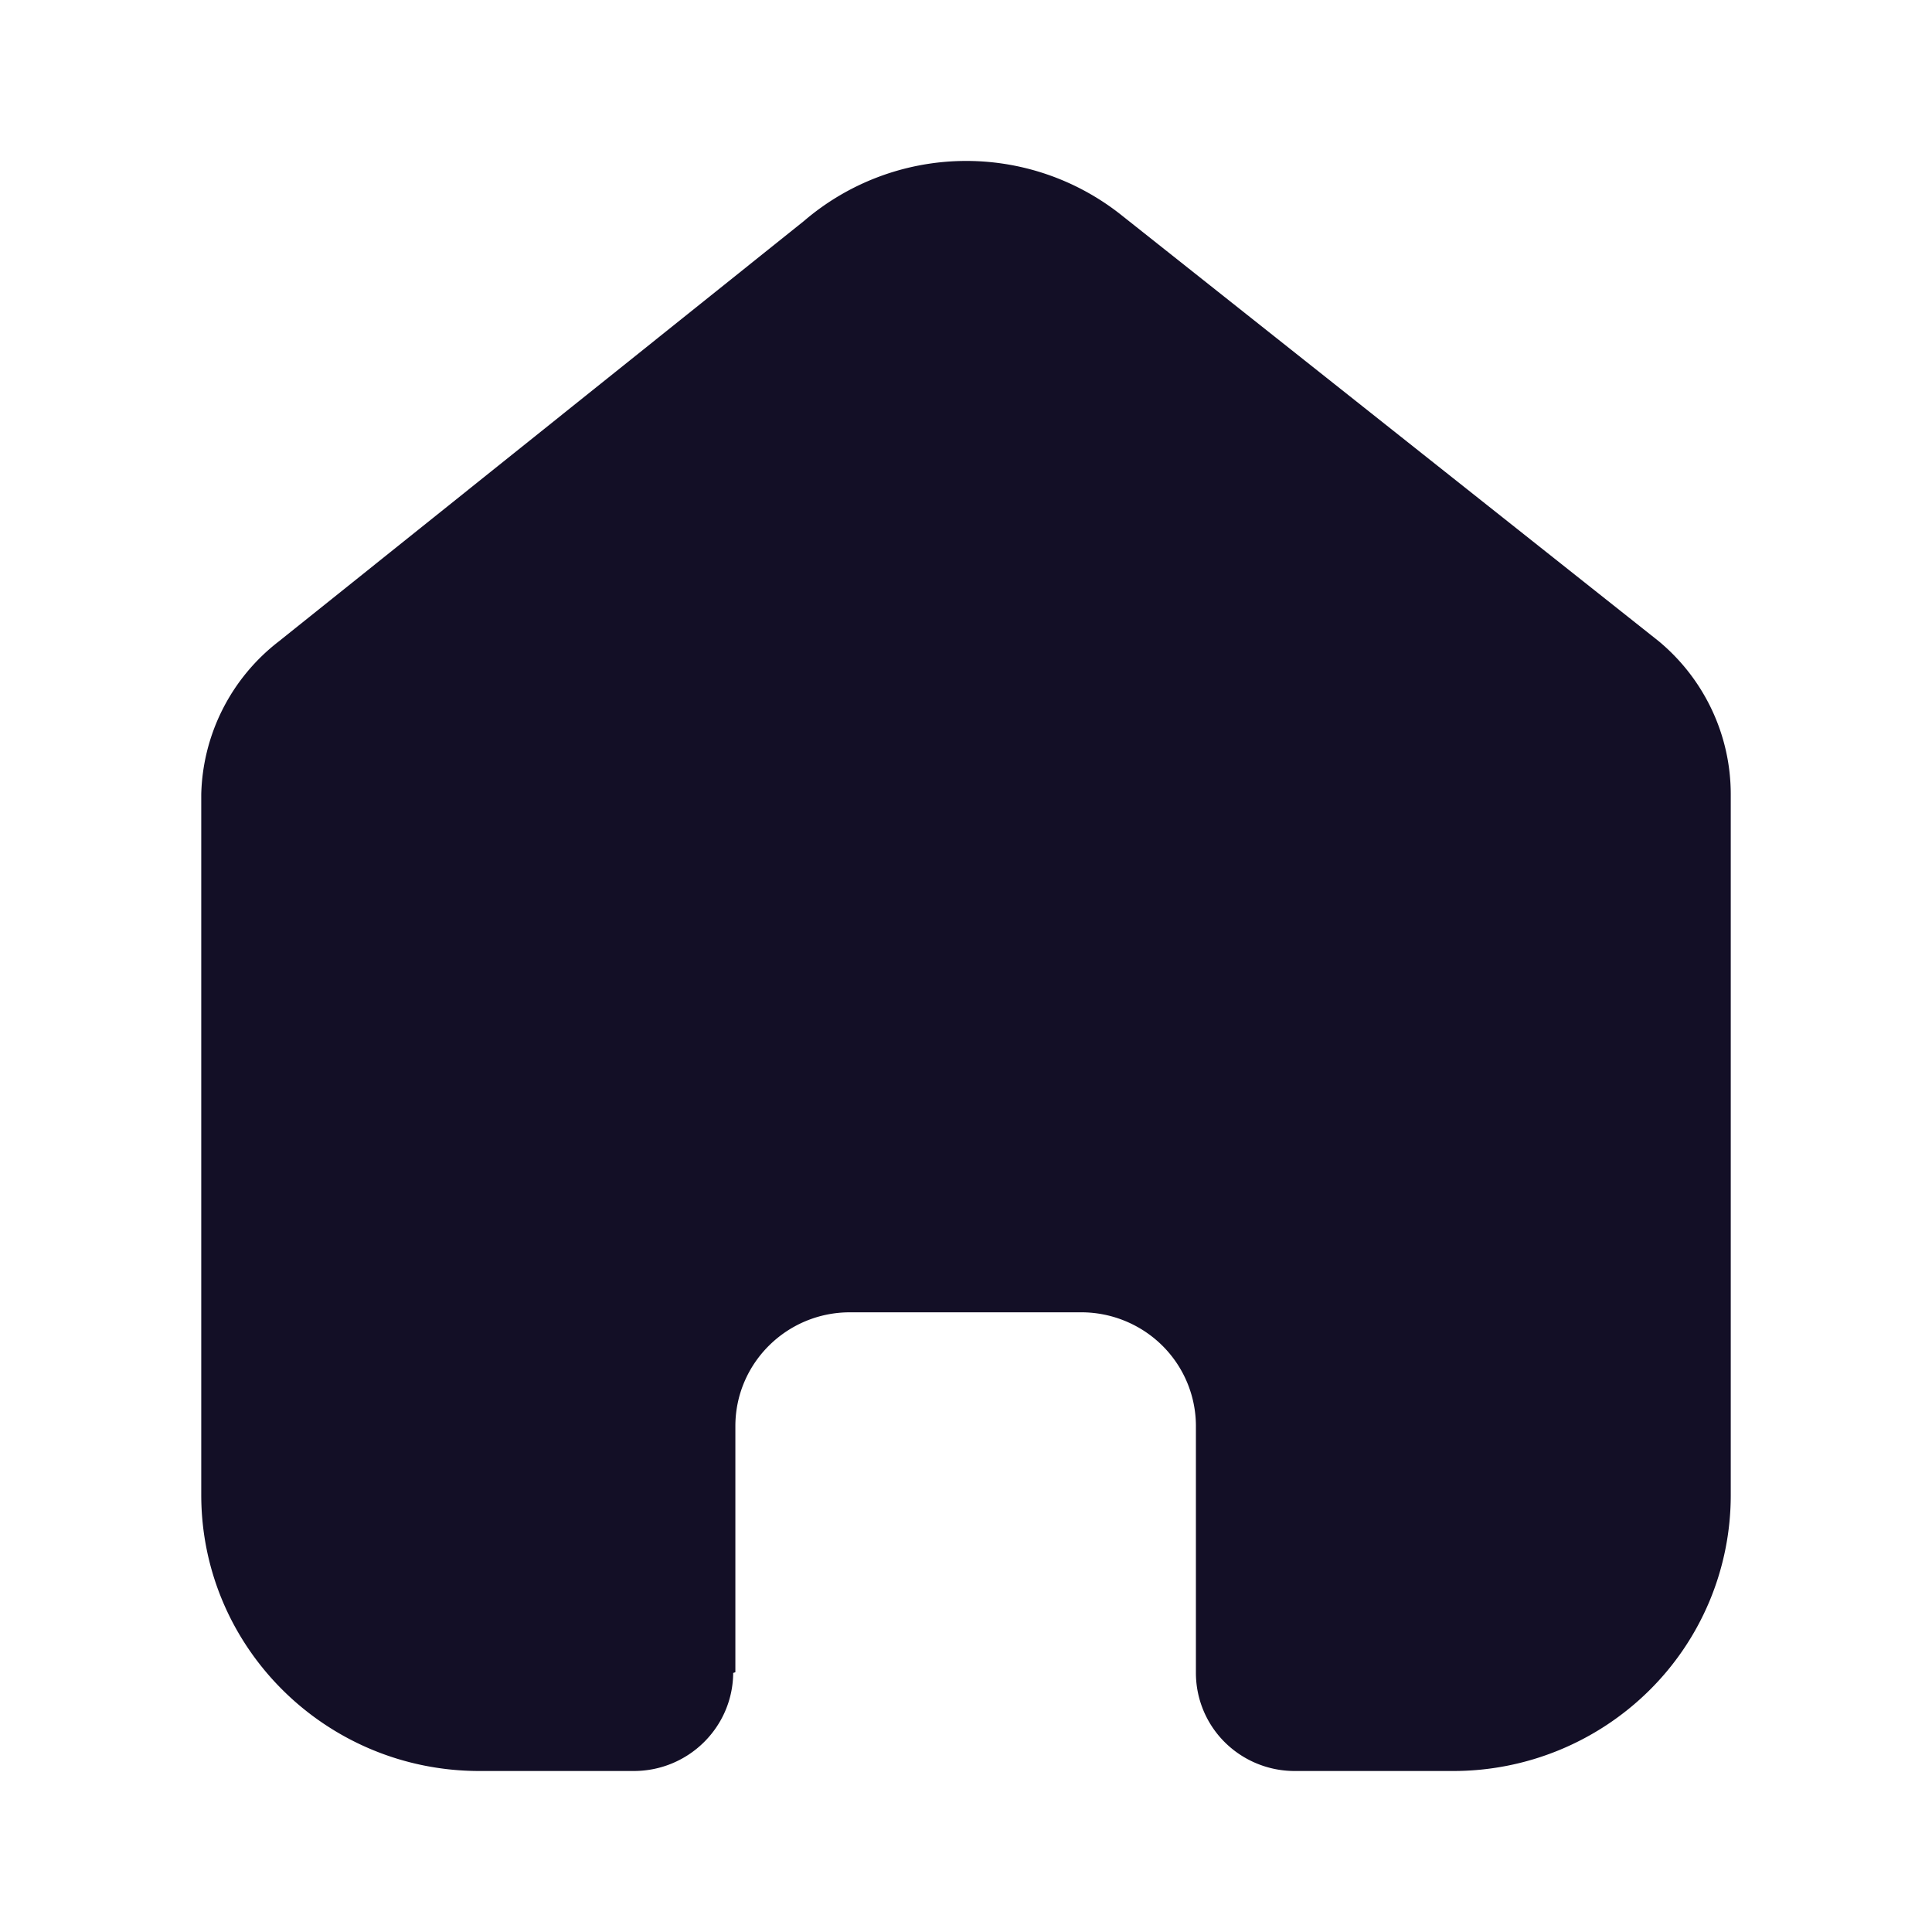 <?xml version="1.0" standalone="no"?><!DOCTYPE svg PUBLIC "-//W3C//DTD SVG 1.1//EN" "http://www.w3.org/Graphics/SVG/1.1/DTD/svg11.dtd"><svg class="icon" width="200px" height="200.00px" viewBox="0 0 1024 1024" version="1.1" xmlns="http://www.w3.org/2000/svg"><path d="M389.76 886.315v-130.432c0-33.28 27.179-60.331 60.715-60.331h122.667c16.085 0 31.573 6.4 42.923 17.664 11.392 11.307 17.792 26.667 17.792 42.667v130.432c-0.085 13.867 5.376 27.179 15.189 36.992 9.813 9.813 23.211 15.36 37.12 15.36h83.712a147.627 147.627 0 0 0 104.235-42.667 145.493 145.493 0 0 0 43.221-103.339V420.992c0-31.36-13.995-61.056-38.187-81.152l-284.629-225.707a132.139 132.139 0 0 0-168.491 3.072L147.925 339.84A105.557 105.557 0 0 0 106.667 420.992v371.285C106.667 873.131 172.672 938.667 254.123 938.667h81.749c29.013 0 52.523-23.211 52.736-51.968l1.152-0.384z" fill="#130F26" /></svg>